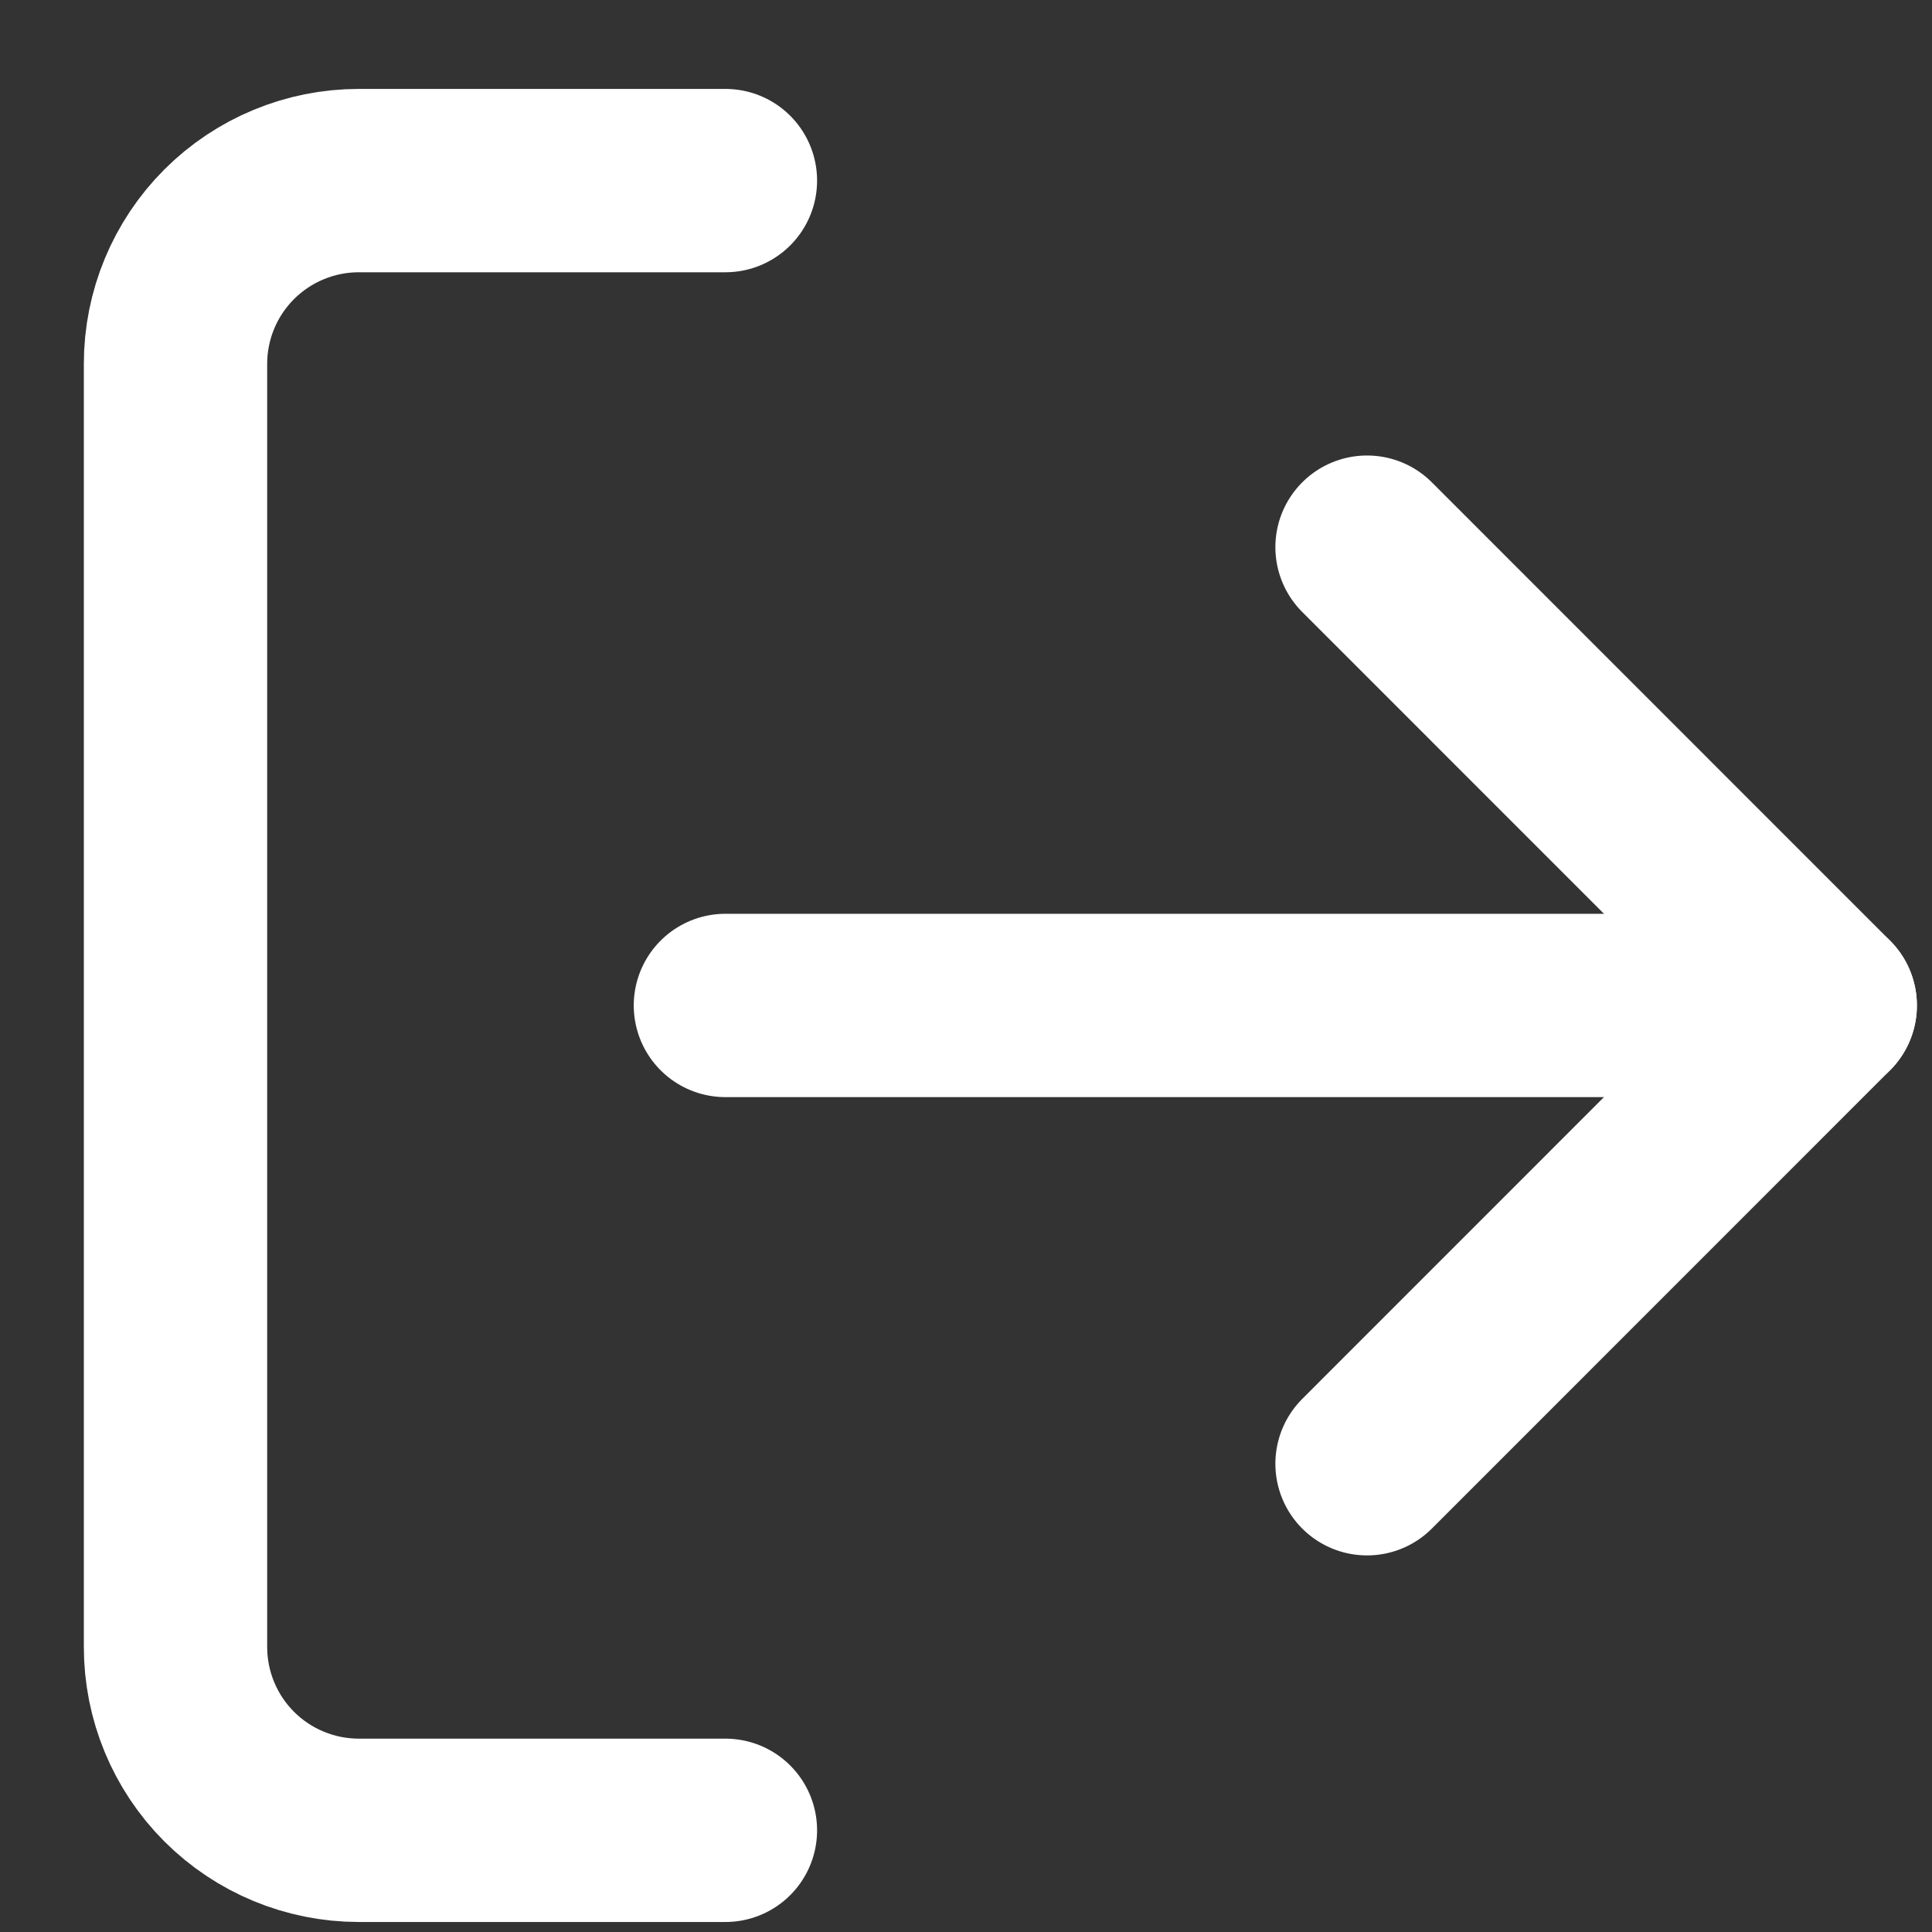 <svg width="19" height="19" viewBox="0 0 19 19" fill="none" xmlns="http://www.w3.org/2000/svg">
<rect x="0" y="0" width="19" height="19" fill="#333333" stroke="none"/>
<path d="M7.134 18H3.529C3.051 18 2.592 17.81 2.254 17.472C1.916 17.134 1.726 16.675 1.726 16.197V3.578C1.726 3.1 1.916 2.642 2.254 2.304C2.592 1.966 3.051 1.776 3.529 1.776H7.134" stroke="white" stroke-width="1.803" stroke-linecap="round" stroke-linejoin="round"/>
<path d="M13.444 14.395L17.95 9.888L13.444 5.381" stroke="white" stroke-width="1.803" stroke-linecap="round" stroke-linejoin="round"/>
<path d="M17.95 9.888H7.134" stroke="white" stroke-width="1.803" stroke-linecap="round" stroke-linejoin="round"/>
</svg>
